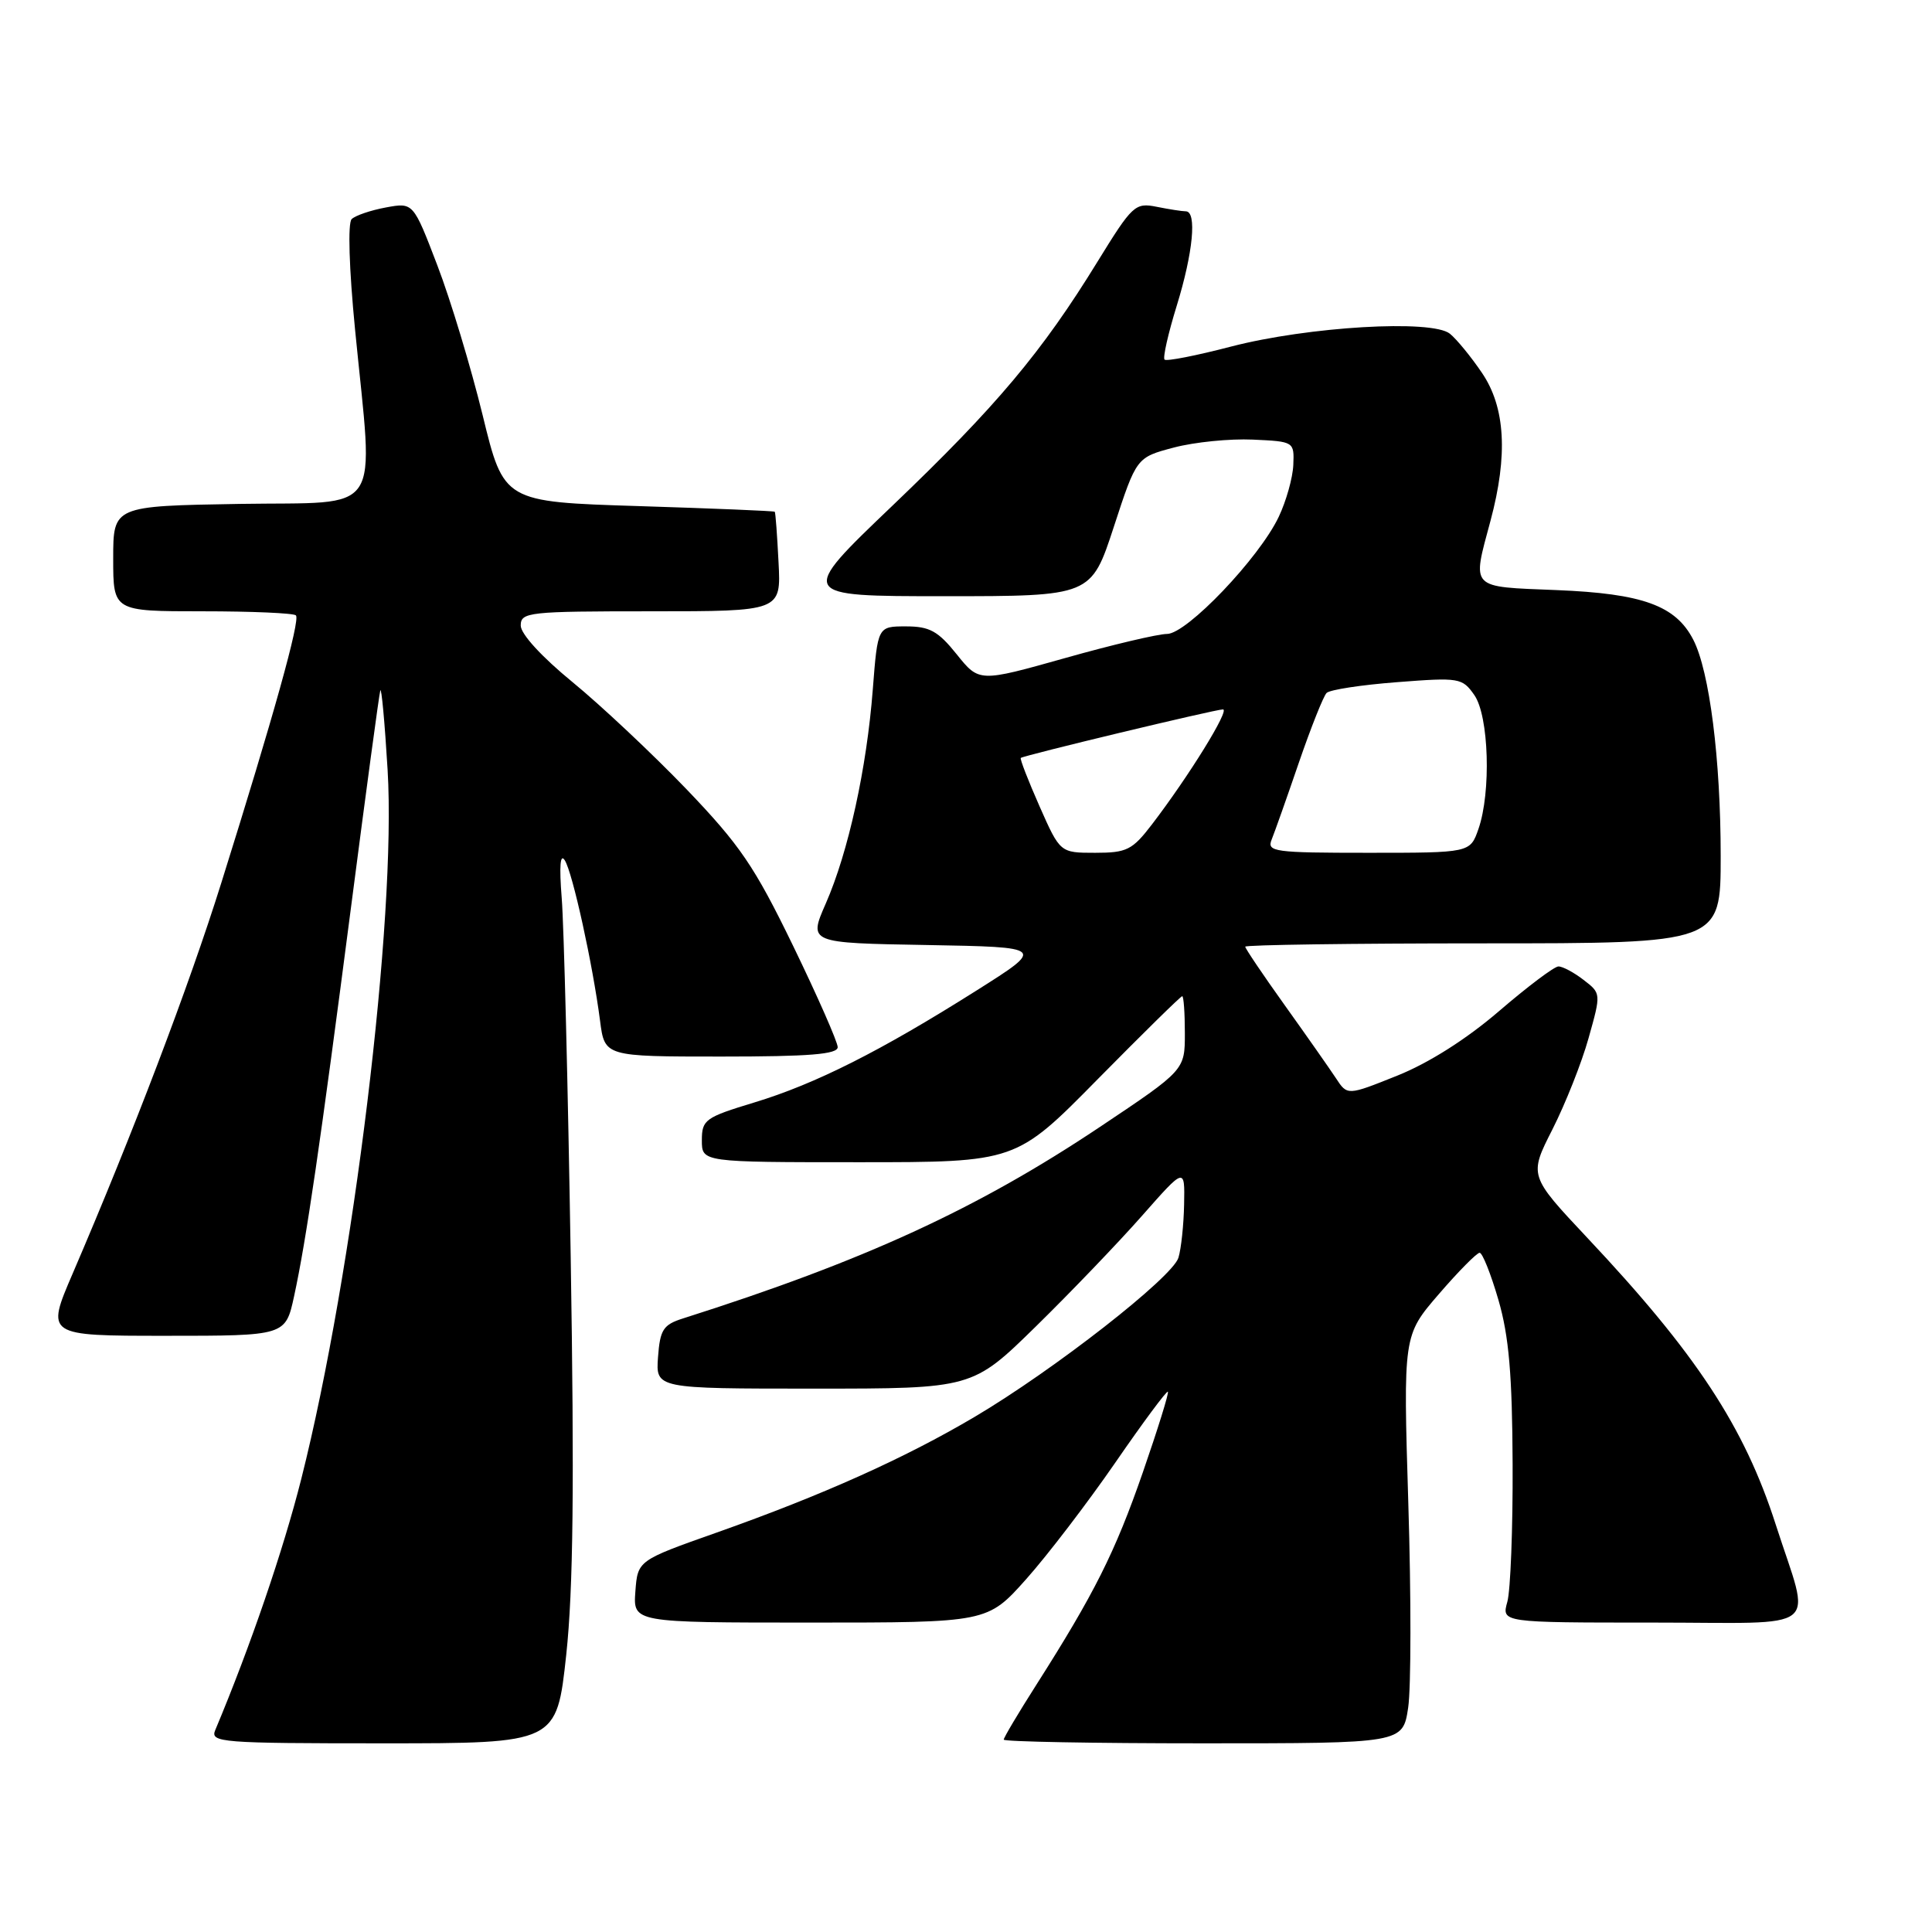 <?xml version="1.0" encoding="UTF-8" standalone="no"?>
<!DOCTYPE svg PUBLIC "-//W3C//DTD SVG 1.1//EN" "http://www.w3.org/Graphics/SVG/1.1/DTD/svg11.dtd" >
<svg xmlns="http://www.w3.org/2000/svg" xmlns:xlink="http://www.w3.org/1999/xlink" version="1.1" viewBox="0 0 256 256">
 <g >
 <path fill="currentColor"
d=" M 75.03 219.26 C 75.96 210.60 76.11 196.76 75.62 166.51 C 75.26 143.96 74.72 122.58 74.43 119.00 C 74.09 114.75 74.23 113.02 74.84 114.00 C 75.88 115.65 78.54 127.78 79.51 135.25 C 80.12 140.00 80.12 140.00 95.56 140.00 C 107.25 140.00 111.00 139.70 111.00 138.75 C 110.99 138.06 108.33 132.01 105.08 125.31 C 99.97 114.78 98.04 111.96 90.95 104.56 C 86.43 99.86 79.64 93.48 75.87 90.39 C 71.79 87.05 69.00 84.01 69.00 82.89 C 69.00 81.11 70.01 81.00 86.25 81.00 C 103.50 81.00 103.50 81.00 103.16 74.50 C 102.98 70.93 102.76 67.91 102.66 67.81 C 102.57 67.70 94.46 67.37 84.62 67.06 C 66.75 66.50 66.75 66.50 63.95 55.00 C 62.40 48.67 59.71 39.75 57.95 35.16 C 54.76 26.82 54.76 26.82 51.13 27.49 C 49.13 27.86 47.10 28.55 46.60 29.03 C 46.07 29.54 46.25 35.54 47.05 43.70 C 49.51 68.80 51.06 66.46 31.75 66.77 C 15.00 67.05 15.00 67.05 15.00 74.02 C 15.00 81.00 15.00 81.00 26.83 81.00 C 33.34 81.00 38.91 81.24 39.21 81.54 C 39.81 82.14 36.26 94.87 29.32 117.00 C 25.03 130.69 17.61 150.19 9.63 168.75 C 6.08 177.00 6.08 177.00 21.96 177.00 C 37.83 177.00 37.83 177.00 38.97 171.75 C 40.57 164.38 42.42 151.74 46.54 120.00 C 48.50 104.88 50.23 92.05 50.39 91.50 C 50.54 90.95 50.98 95.68 51.36 102.01 C 52.54 121.62 46.82 168.61 39.93 195.93 C 37.54 205.40 33.18 218.15 28.52 229.25 C 27.83 230.89 29.27 231.00 50.77 231.00 C 73.76 231.00 73.76 231.00 75.03 219.26 Z  M 186.59 226.27 C 186.98 223.66 186.99 211.50 186.61 199.24 C 185.93 176.95 185.93 176.95 190.65 171.48 C 193.25 168.46 195.69 166.00 196.06 166.00 C 196.43 166.00 197.55 168.81 198.55 172.25 C 199.94 177.03 200.38 182.15 200.43 194.00 C 200.47 202.53 200.15 210.74 199.73 212.25 C 198.96 215.00 198.96 215.00 219.00 215.00 C 241.93 215.00 239.97 216.56 235.29 202.00 C 231.13 189.05 224.74 179.33 210.32 164.01 C 202.59 155.78 202.59 155.78 205.71 149.64 C 207.42 146.26 209.58 140.83 210.49 137.57 C 212.16 131.63 212.16 131.63 209.83 129.84 C 208.55 128.85 207.05 128.05 206.50 128.06 C 205.95 128.06 202.41 130.73 198.63 133.98 C 194.30 137.70 189.31 140.86 185.14 142.53 C 178.53 145.18 178.53 145.18 177.02 142.87 C 176.18 141.60 173.14 137.26 170.25 133.22 C 167.36 129.18 165.00 125.68 165.00 125.44 C 165.00 125.20 179.18 125.00 196.50 125.00 C 228.00 125.00 228.00 125.00 228.00 113.44 C 228.00 100.63 226.52 88.94 224.37 84.77 C 222.04 80.24 217.67 78.65 206.25 78.19 C 194.64 77.72 195.05 78.14 197.50 69.00 C 199.83 60.31 199.47 53.97 196.37 49.41 C 194.93 47.28 193.01 44.94 192.12 44.22 C 189.74 42.30 173.36 43.27 163.13 45.92 C 158.53 47.12 154.56 47.90 154.31 47.65 C 154.06 47.40 154.79 44.18 155.93 40.49 C 158.09 33.49 158.62 28.00 157.12 28.00 C 156.64 28.00 154.90 27.73 153.26 27.40 C 150.41 26.83 150.04 27.18 145.44 34.65 C 138.06 46.66 132.04 53.82 118.30 66.96 C 105.70 79.00 105.70 79.00 125.14 79.00 C 144.58 79.00 144.58 79.00 147.59 69.80 C 150.59 60.61 150.59 60.61 155.55 59.30 C 158.27 58.58 162.97 58.11 166.00 58.25 C 171.46 58.50 171.50 58.52 171.37 61.60 C 171.30 63.30 170.43 66.40 169.44 68.48 C 166.86 73.93 157.25 84.00 154.64 84.00 C 153.46 84.00 147.38 85.43 141.12 87.20 C 129.74 90.40 129.74 90.40 126.77 86.70 C 124.30 83.62 123.18 83.00 120.05 83.00 C 116.30 83.00 116.30 83.00 115.65 91.35 C 114.85 101.78 112.41 112.91 109.42 119.72 C 107.13 124.95 107.13 124.95 122.82 125.22 C 138.50 125.50 138.50 125.50 129.39 131.25 C 116.66 139.29 108.06 143.62 99.96 146.08 C 93.43 148.06 93.00 148.37 93.00 151.10 C 93.00 154.00 93.00 154.00 113.81 154.00 C 134.62 154.00 134.62 154.00 145.45 143.00 C 151.42 136.95 156.45 132.00 156.65 132.00 C 156.84 132.00 157.00 134.20 157.00 136.90 C 157.00 141.80 157.00 141.80 145.75 149.32 C 129.48 160.19 114.52 167.07 90.50 174.70 C 87.88 175.53 87.46 176.18 87.19 179.83 C 86.89 184.00 86.89 184.00 107.87 184.00 C 128.85 184.00 128.85 184.00 137.27 175.75 C 141.90 171.21 148.23 164.61 151.34 161.08 C 157.00 154.66 157.00 154.66 156.90 159.58 C 156.85 162.29 156.51 165.47 156.15 166.65 C 155.36 169.26 139.65 181.53 129.15 187.74 C 119.85 193.24 108.96 198.12 95.00 203.06 C 84.50 206.77 84.50 206.77 84.19 210.88 C 83.89 215.00 83.89 215.00 107.36 215.00 C 130.84 215.00 130.84 215.00 135.97 209.25 C 138.79 206.09 144.10 199.14 147.78 193.81 C 151.45 188.48 154.59 184.25 154.75 184.41 C 154.91 184.57 153.41 189.38 151.43 195.10 C 147.76 205.68 145.00 211.18 137.31 223.26 C 134.94 226.98 133.00 230.24 133.00 230.51 C 133.00 230.78 144.90 231.00 159.44 231.00 C 185.88 231.00 185.88 231.00 186.59 226.27 Z  M 137.74 106.83 C 136.24 103.43 135.12 100.55 135.26 100.43 C 135.63 100.10 161.03 94.00 162.05 94.00 C 163.00 94.00 157.53 102.85 152.63 109.25 C 150.04 112.63 149.31 113.00 145.12 113.00 C 140.47 113.00 140.47 113.00 137.74 106.83 Z  M 168.50 111.25 C 168.89 110.29 170.52 105.69 172.11 101.04 C 173.71 96.39 175.36 92.24 175.78 91.82 C 176.21 91.39 180.41 90.75 185.13 90.39 C 193.36 89.75 193.76 89.82 195.35 92.09 C 197.29 94.85 197.60 104.98 195.90 109.85 C 194.80 113.00 194.80 113.00 181.30 113.00 C 168.82 113.00 167.84 112.87 168.50 111.25 Z "/>
</g>
</svg>